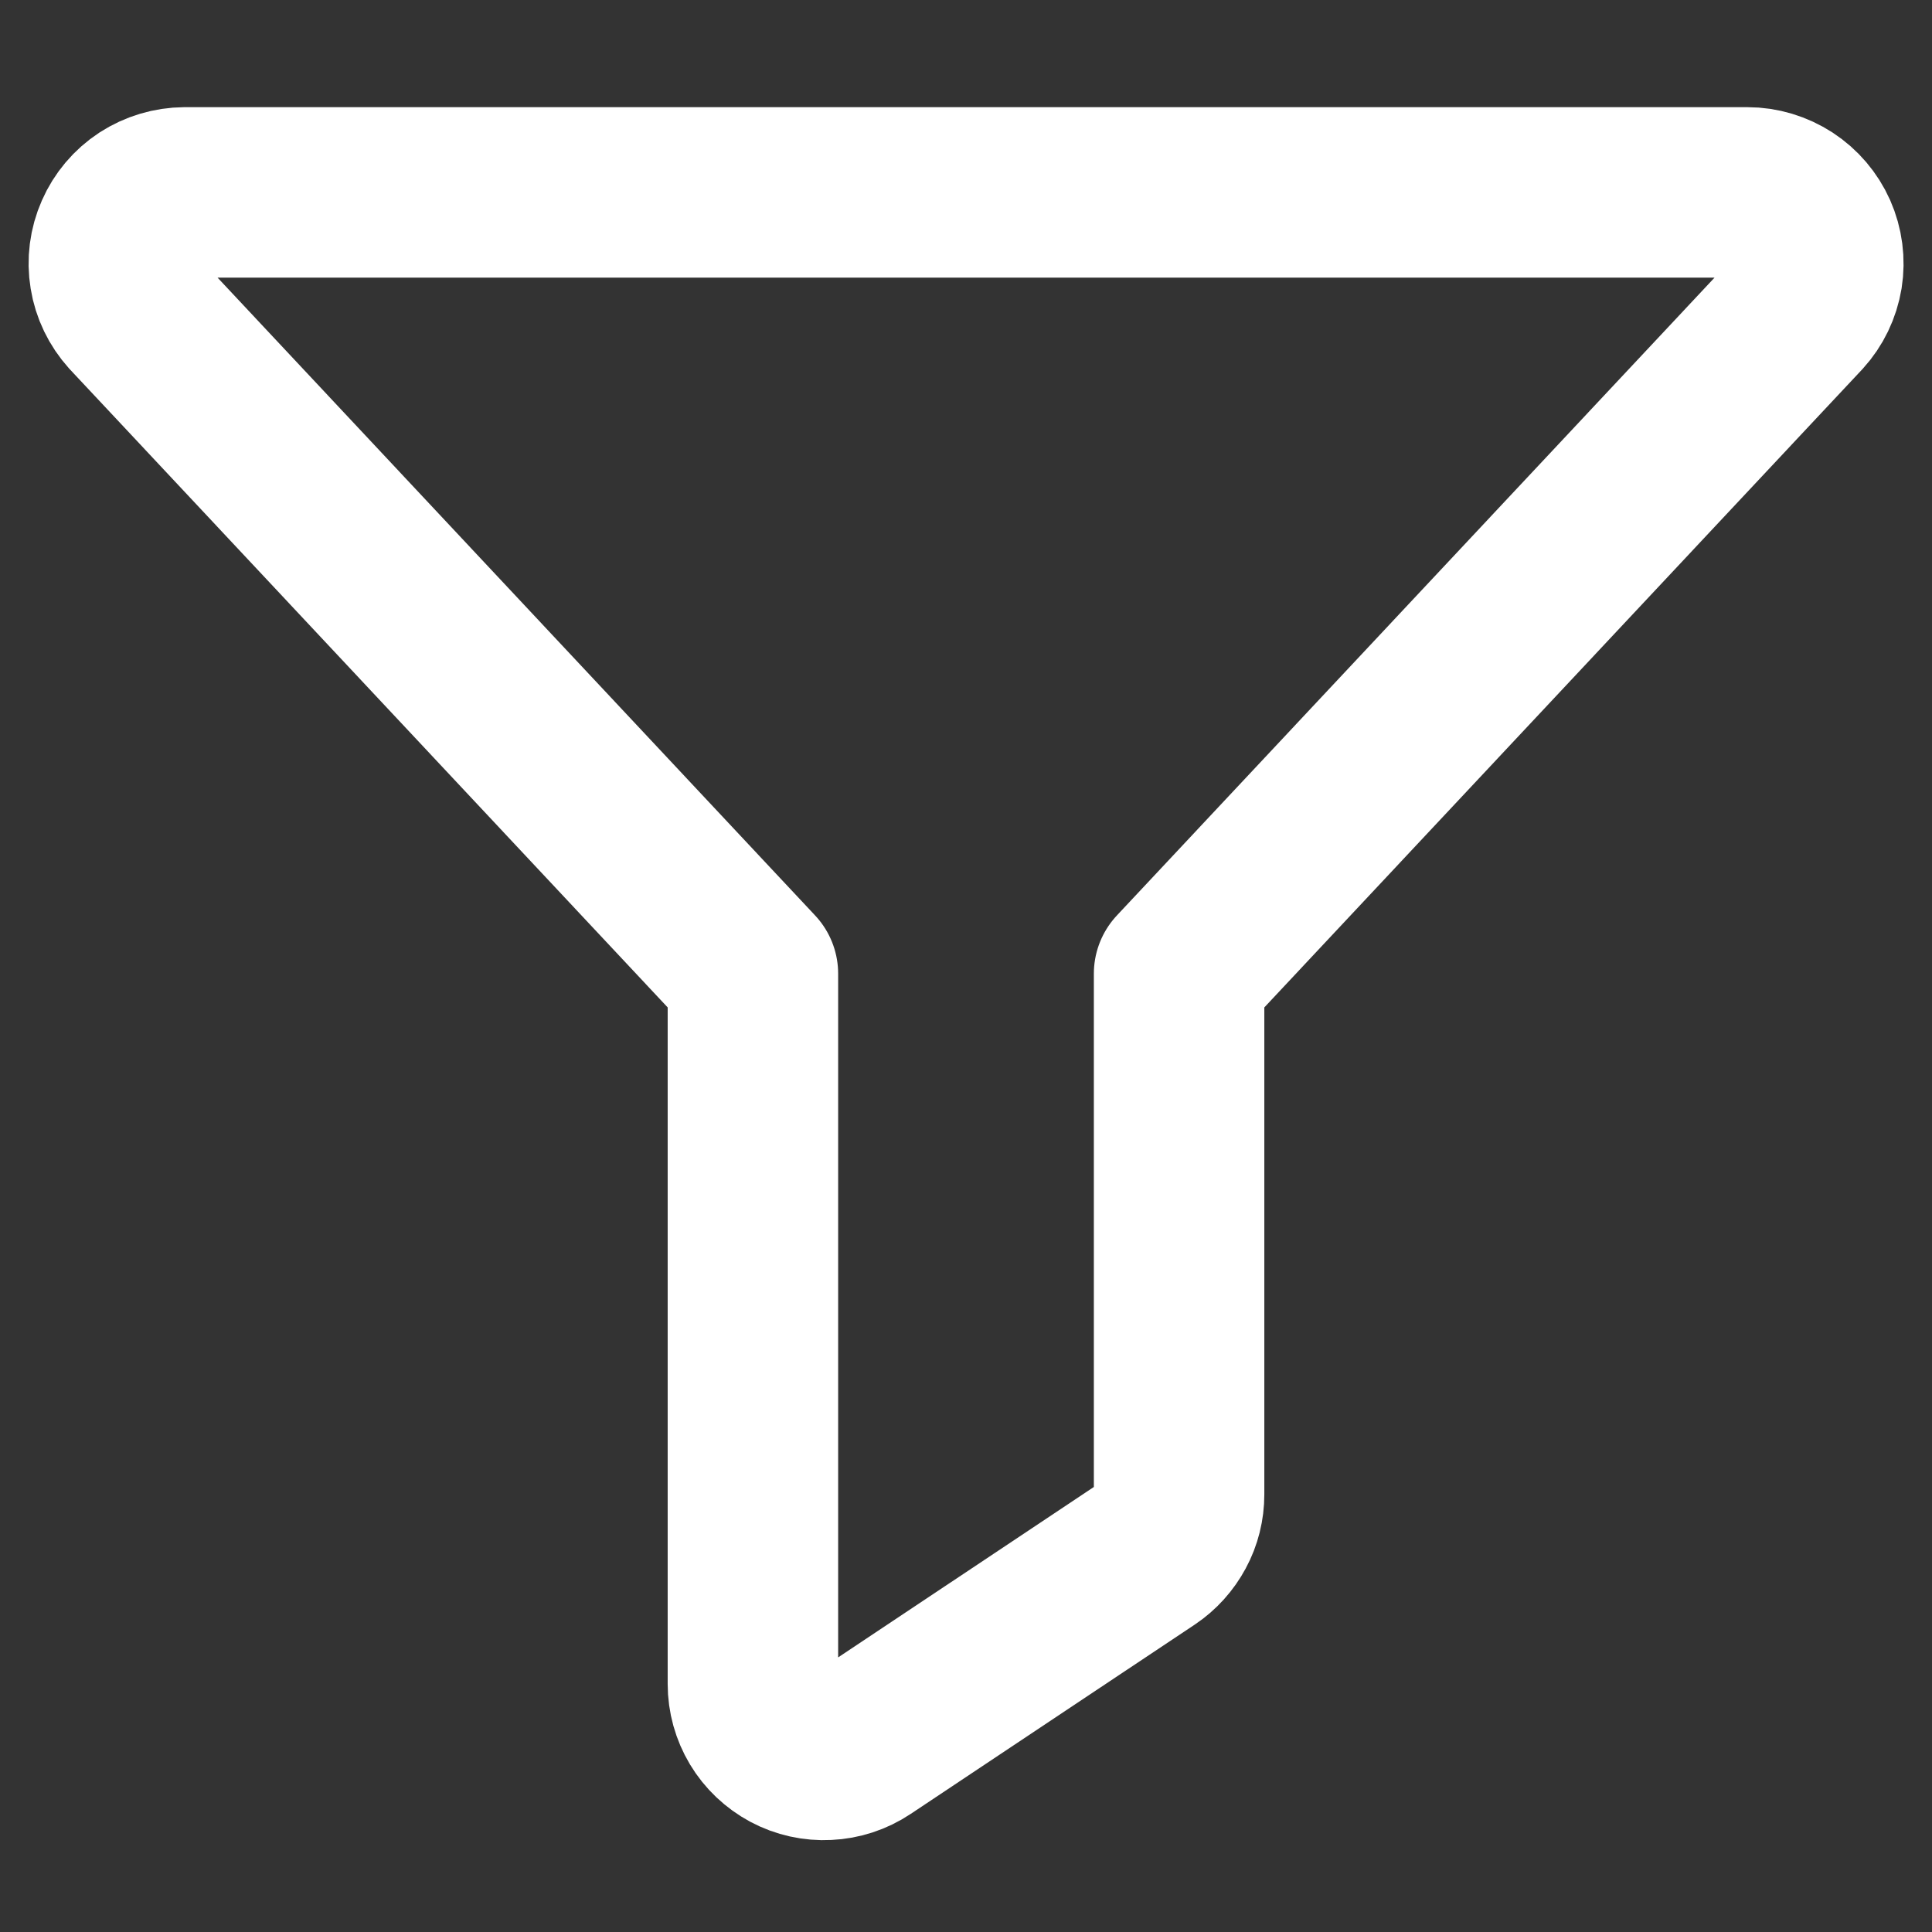 <svg width="17" height="17" viewBox="0 0 17 17" fill="none" xmlns="http://www.w3.org/2000/svg">
<rect x="0" y="0" width="17" height="17" fill="#333333" stroke="none"/>
<path d="M1.164 2.739C1.083 2.649 1.029 2.538 1.01 2.419C0.99 2.299 1.006 2.177 1.055 2.066C1.103 1.956 1.183 1.861 1.284 1.795C1.386 1.729 1.504 1.694 1.625 1.693H15.375C15.496 1.693 15.614 1.729 15.716 1.795C15.817 1.861 15.897 1.955 15.946 2.065C15.995 2.176 16.011 2.299 15.992 2.418C15.972 2.538 15.919 2.649 15.837 2.739L10.375 8.568V13.15C10.375 13.253 10.35 13.355 10.301 13.445C10.252 13.536 10.182 13.614 10.097 13.671L7.597 15.337C7.503 15.4 7.393 15.436 7.28 15.441C7.168 15.447 7.055 15.422 6.956 15.369C6.856 15.315 6.772 15.236 6.714 15.139C6.656 15.042 6.625 14.931 6.625 14.818V8.568L1.164 2.739Z" stroke="white" stroke-width="1.5" stroke-linecap="round" stroke-linejoin="round"/>
</svg>
